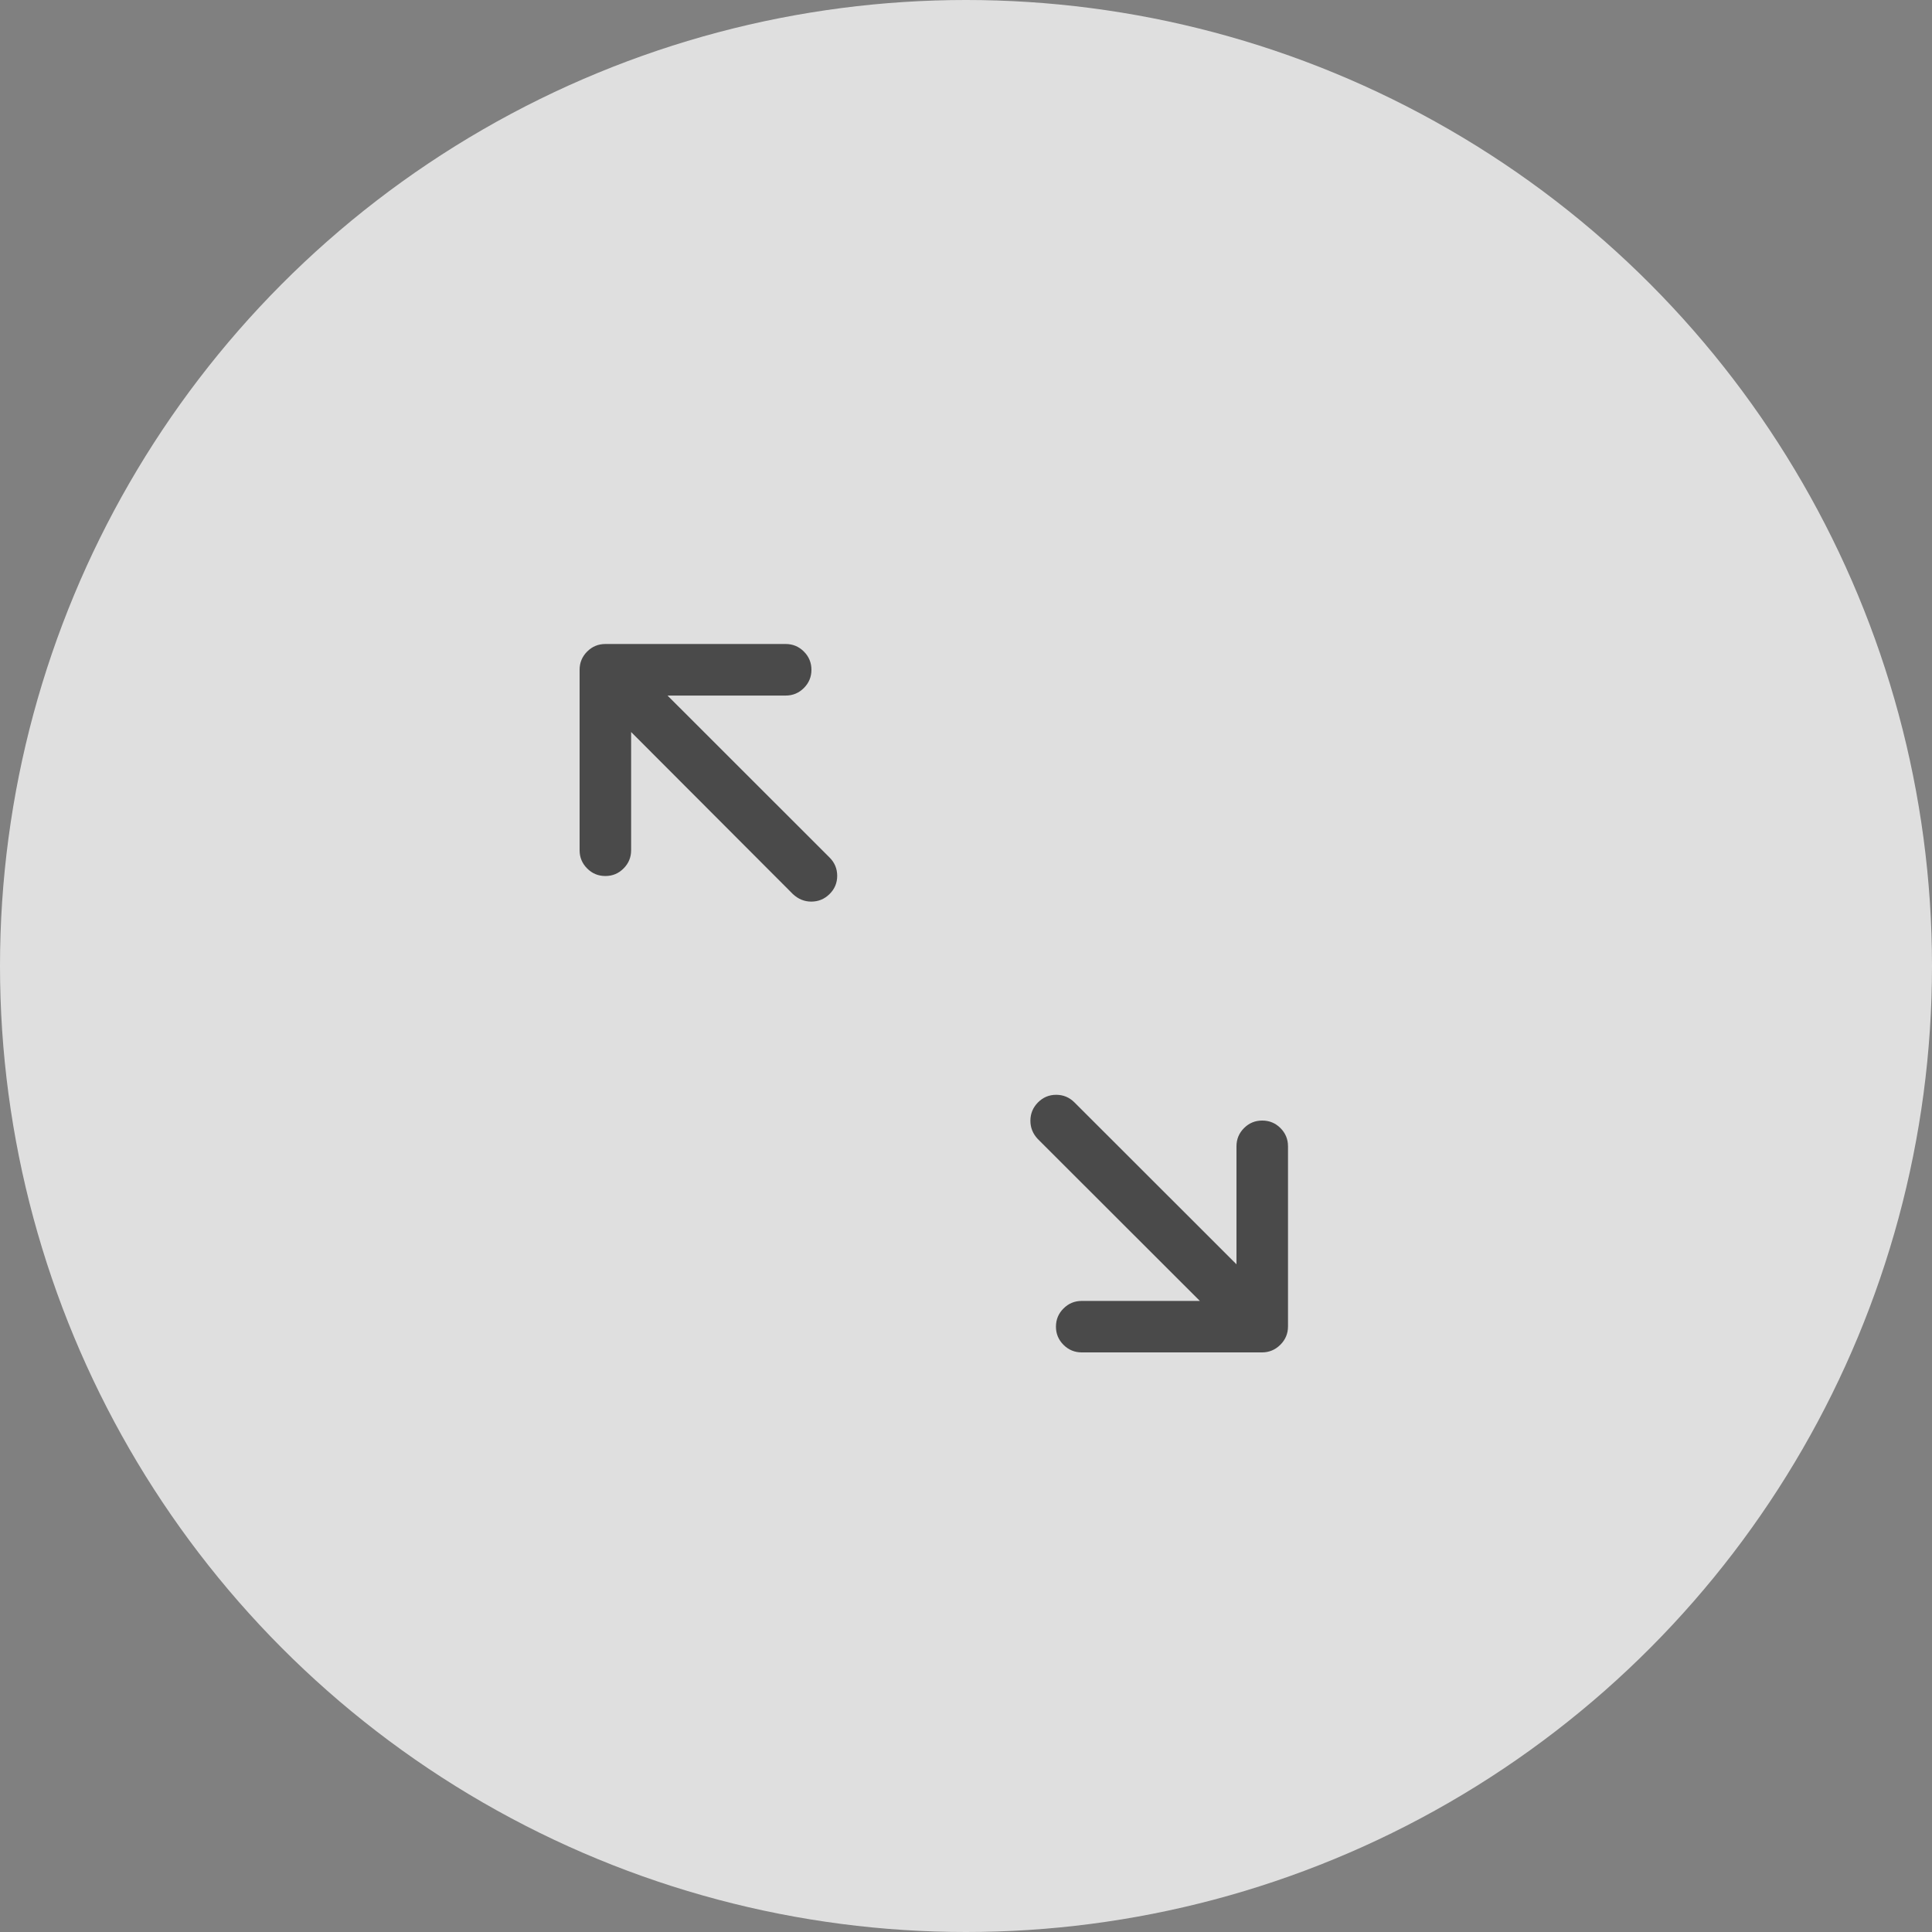<?xml version="1.0" encoding="UTF-8"?>
<svg width="45px" height="45px" viewBox="0 0 45 45" version="1.1" xmlns="http://www.w3.org/2000/svg" xmlns:xlink="http://www.w3.org/1999/xlink">
    <rect x="0" y="0" width="45" height="45" fill="#808080" stroke="none"/>
    <!-- Generator: Sketch 51.1 (57501) - http://www.bohemiancoding.com/sketch -->
    <title>symbol/expand-1</title>
    <desc>Created with Sketch.</desc>
    <defs></defs>
    <g id="Page-1" stroke="none" stroke-width="1" fill="none" fill-rule="evenodd">
        <g id="Video-Playing/fullscreen" transform="translate(-1600, -1035)">
            <g id="symbol/expand-1" transform="translate(1600, 1035)">
                <g id="Group-13-Copy">
                    <circle id="Oval-5" fill="#FFFFFF" fill-rule="nonzero" opacity="0.75" cx="22.5" cy="22.5" r="22.5"></circle>
                    <path d="M24.6,25.5 C24.766,25.5 24.908,25.559 25.027,25.678 L28.8,29.448 L28.8,26.699 C28.8,26.534 28.859,26.392 28.976,26.275 C29.093,26.158 29.234,26.1 29.4,26.1 C29.566,26.1 29.707,26.158 29.824,26.275 C29.941,26.392 30,26.534 30,26.699 L30,30.896 C30,31.061 29.941,31.203 29.822,31.322 C29.703,31.44 29.561,31.5 29.395,31.5 L25.195,31.5 C25.03,31.5 24.888,31.441 24.771,31.324 C24.654,31.207 24.595,31.066 24.595,30.901 C24.595,30.735 24.654,30.594 24.771,30.477 C24.888,30.36 25.03,30.301 25.195,30.301 L27.947,30.301 L24.173,26.531 C24.058,26.409 24,26.267 24,26.105 C24,25.939 24.059,25.797 24.176,25.678 C24.293,25.56 24.434,25.5 24.6,25.5 L24.6,25.5 Z M14.1,15 L18.3,15 C18.466,15 18.607,15.059 18.724,15.176 C18.841,15.293 18.9,15.435 18.9,15.6 C18.9,15.766 18.841,15.908 18.724,16.025 C18.607,16.142 18.466,16.201 18.3,16.201 L15.548,16.201 L19.322,19.973 C19.441,20.092 19.5,20.234 19.5,20.4 C19.5,20.565 19.441,20.707 19.322,20.824 C19.203,20.942 19.061,21 18.895,21 C18.736,21 18.594,20.942 18.469,20.826 L14.7,17.05 L14.7,19.804 C14.7,19.97 14.641,20.111 14.524,20.228 C14.407,20.346 14.266,20.404 14.1,20.404 C13.934,20.404 13.793,20.346 13.676,20.228 C13.559,20.111 13.5,19.97 13.5,19.804 L13.5,15.6 C13.5,15.435 13.559,15.293 13.676,15.176 C13.793,15.059 13.934,15 14.1,15 Z" id="Shape" fill="#4A4A4A" fill-rule="nonzero"></path>
                </g>
            </g>
        </g>
    </g>
</svg>